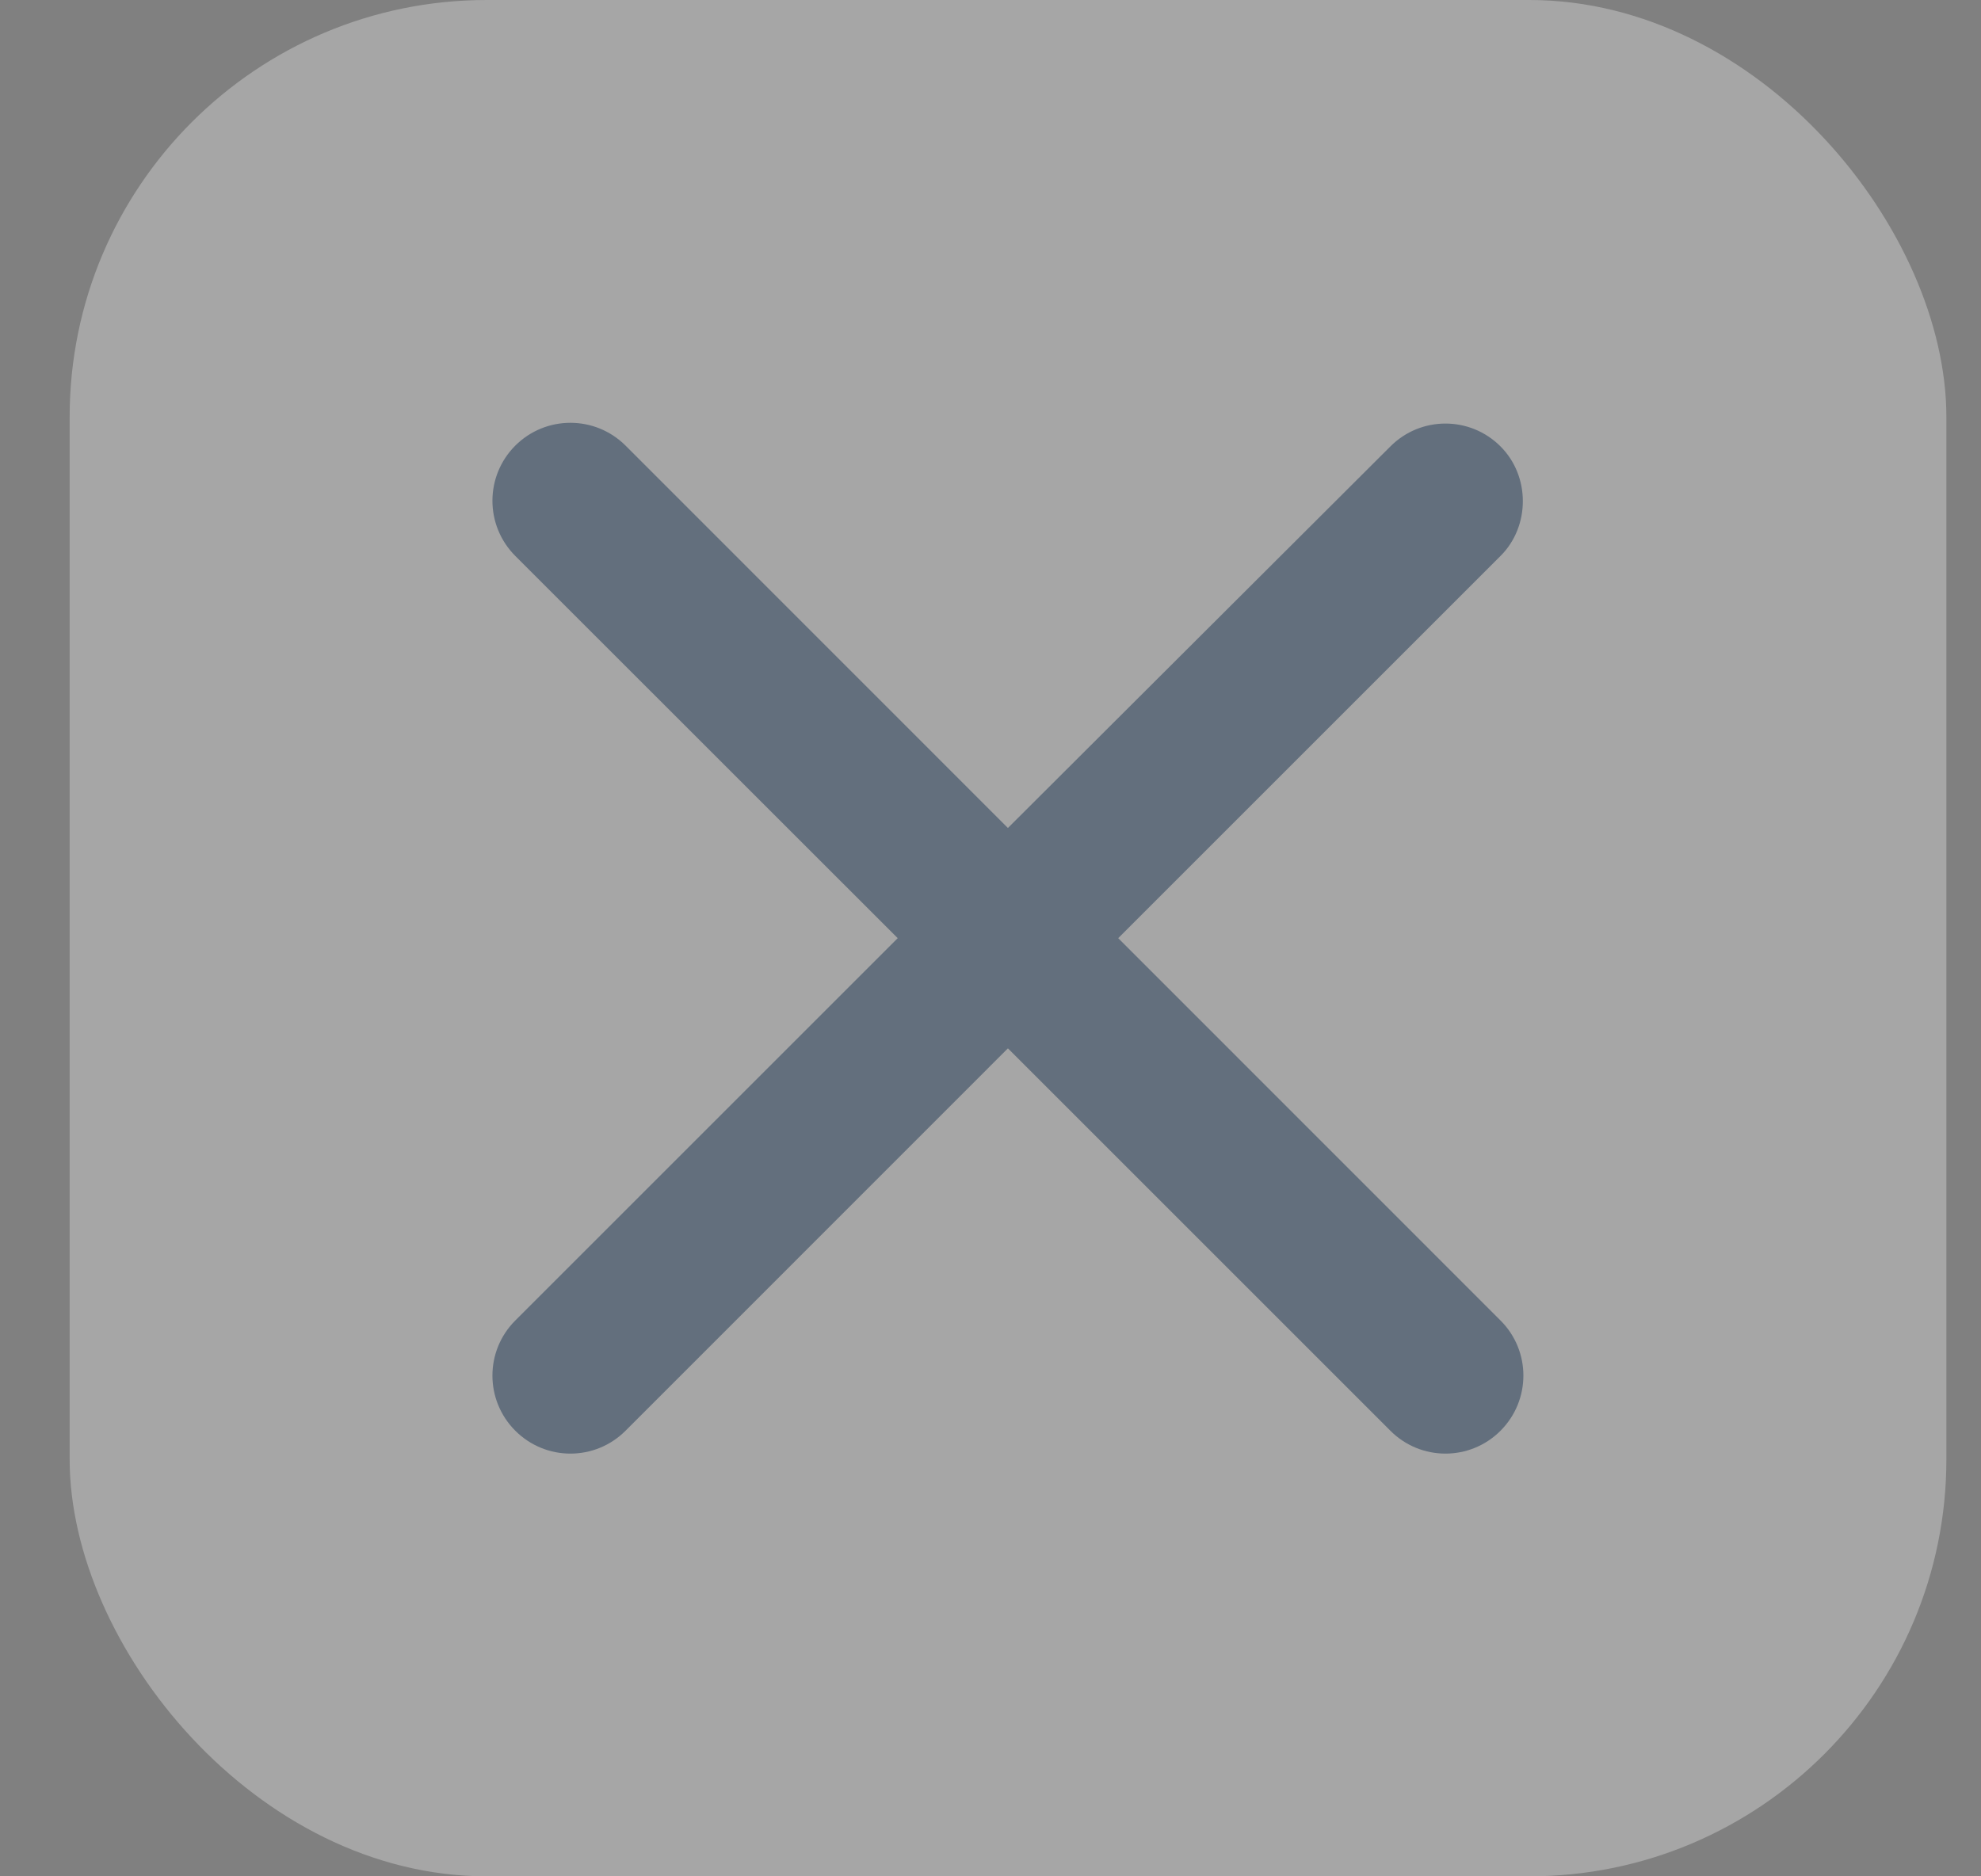 <svg width="19" height="18" viewBox="0 0 19 18" fill="none" xmlns="http://www.w3.org/2000/svg">
<rect x="0" y="0" width="19" height="18" fill="#808080" stroke="none"/>
<g opacity="0.3">
<g clip-path="url(#clip0_1793_46036)">
<rect x="0.668" width="18" height="18" rx="4" fill="white"/>
<path d="M14.392 4.283C14.1 3.99 13.627 3.99 13.335 4.283L9.667 7.943L6 4.275C5.707 3.983 5.235 3.983 4.942 4.275C4.65 4.568 4.65 5.04 4.942 5.333L8.61 9L4.942 12.668C4.65 12.96 4.65 13.432 4.942 13.725C5.235 14.018 5.707 14.018 6 13.725L9.667 10.057L13.335 13.725C13.627 14.018 14.1 14.018 14.392 13.725C14.684 13.432 14.684 12.96 14.392 12.668L10.725 9L14.392 5.333C14.677 5.048 14.677 4.568 14.392 4.283Z" fill="#1D4676"/>
</g>
</g>
<defs>
<clipPath id="clip0_1793_46036">
<rect x="0.668" width="18" height="18" rx="4" fill="white"/>
</clipPath>
</defs>
</svg>
